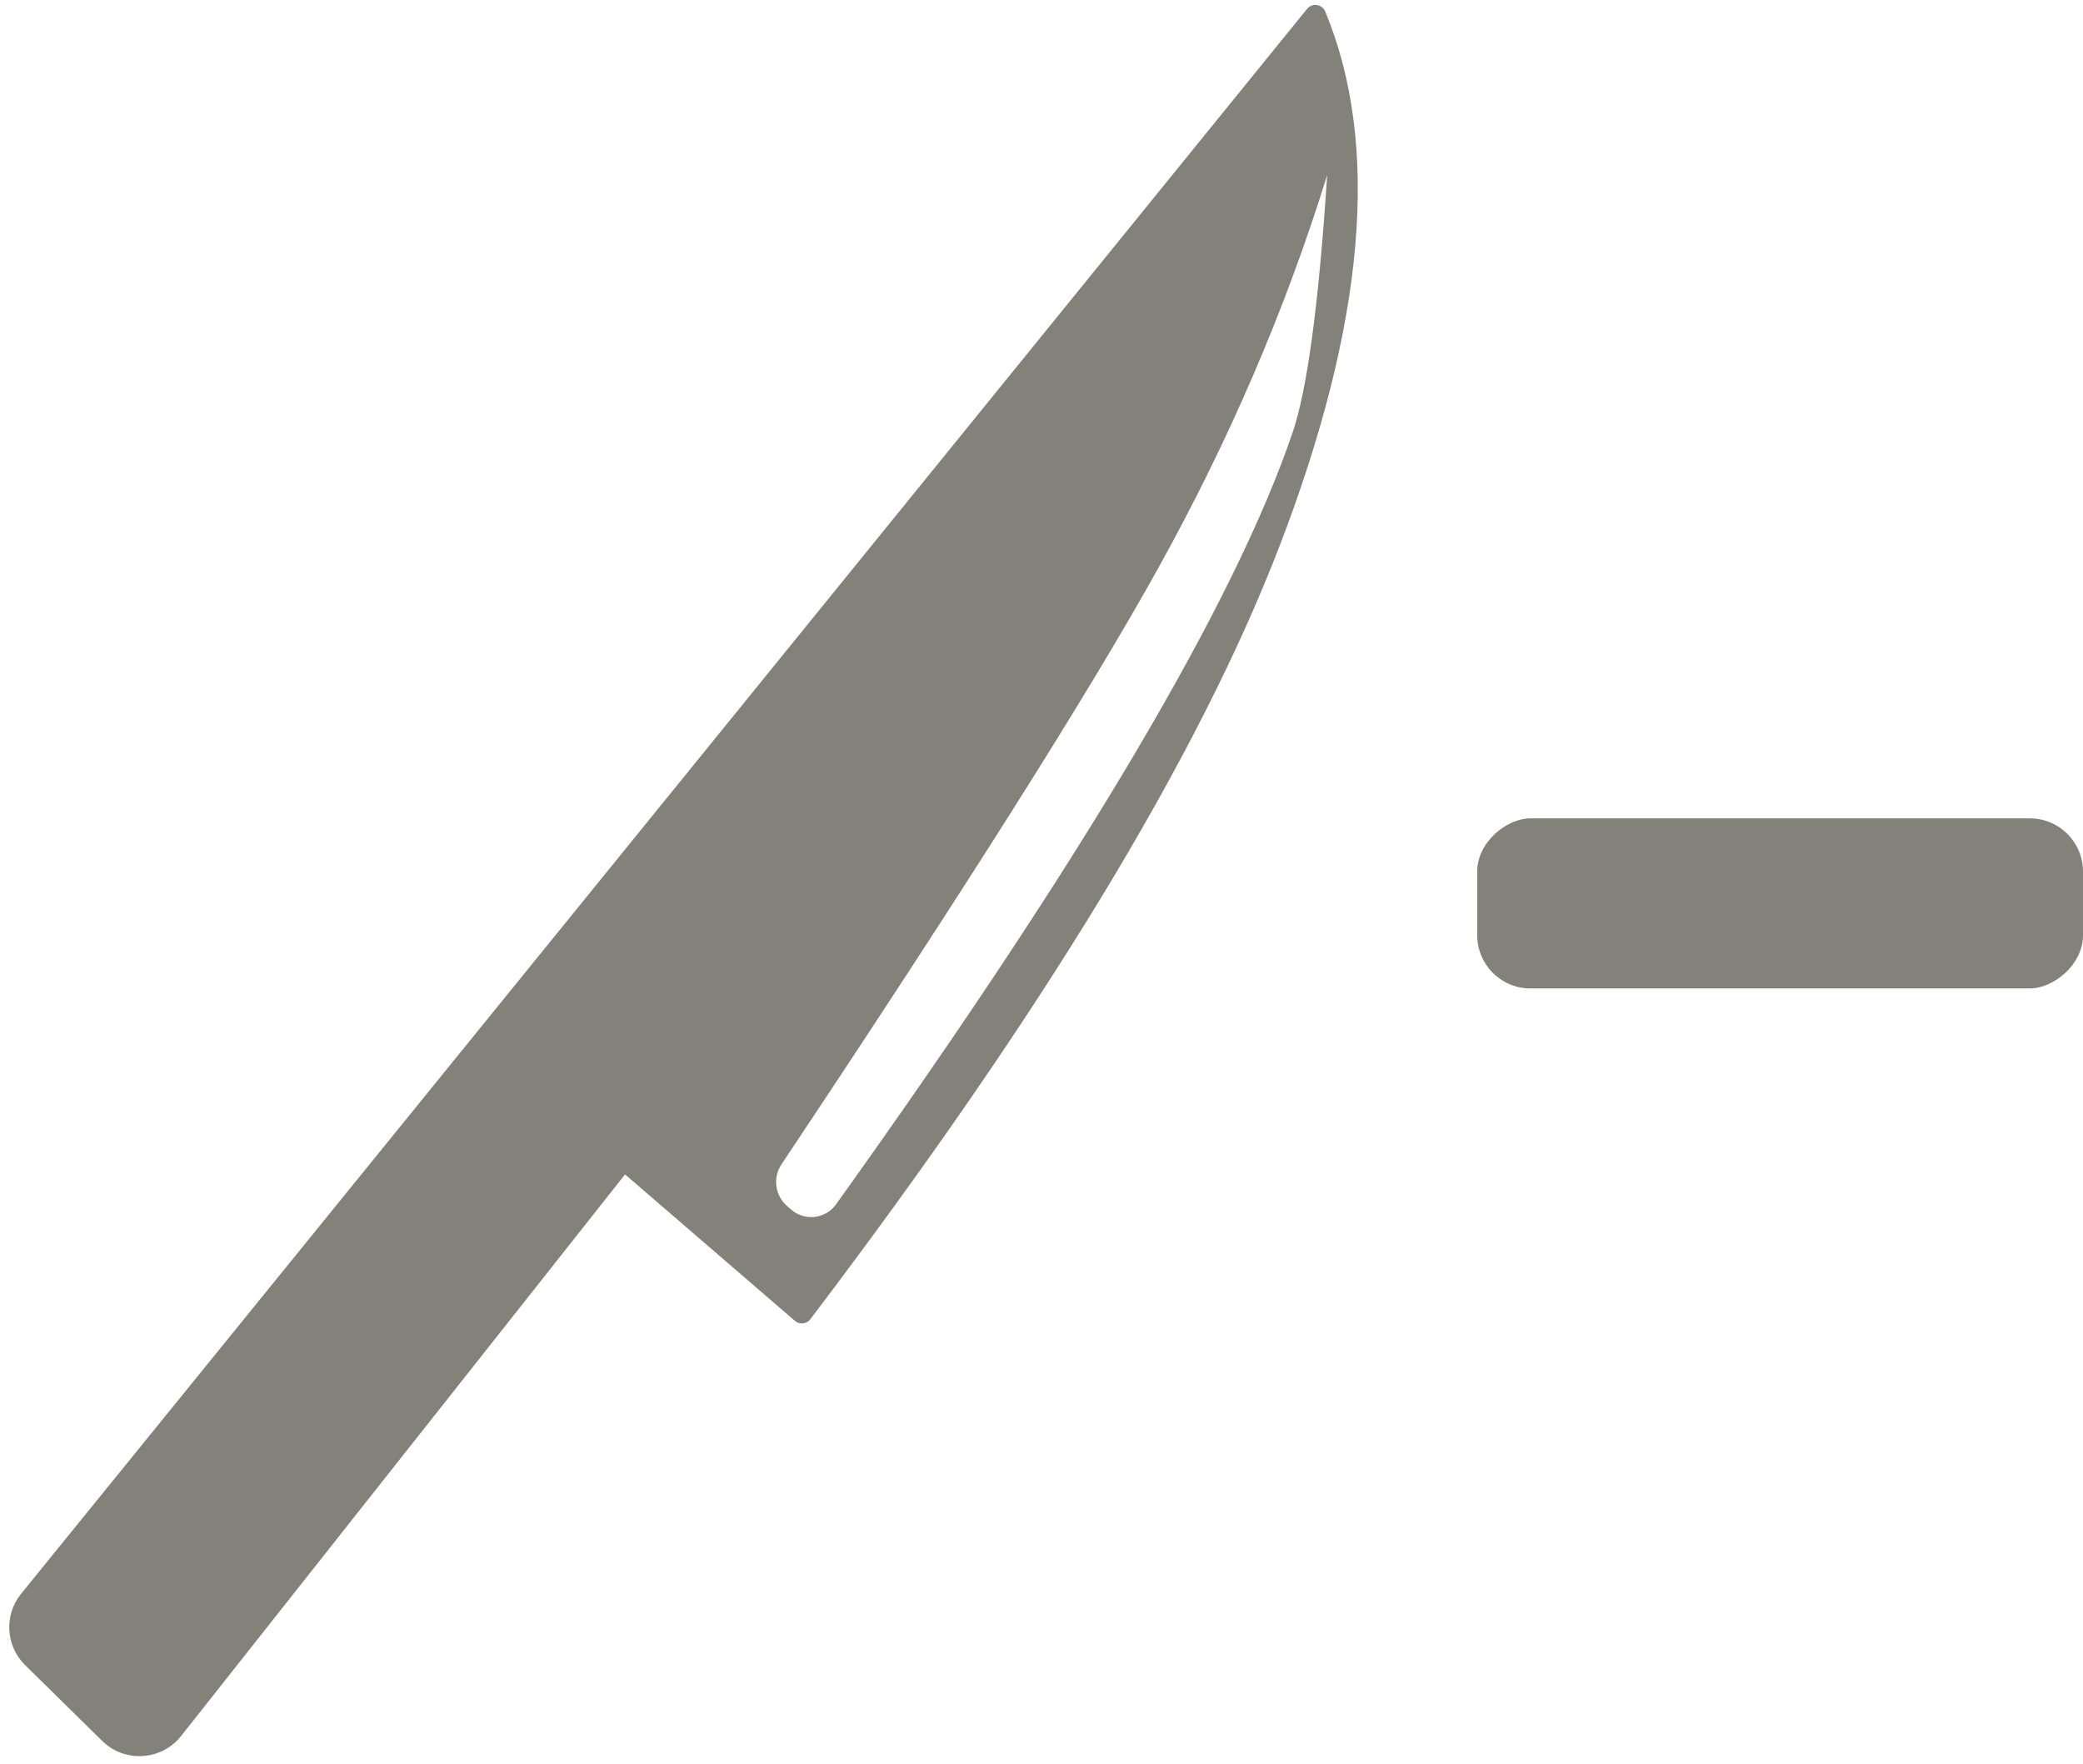 <?xml version="1.0" encoding="UTF-8"?>
<svg width="196px" height="166px" viewBox="0 0 196 166" version="1.1" xmlns="http://www.w3.org/2000/svg" xmlns:xlink="http://www.w3.org/1999/xlink">
    <!-- Generator: Sketch 49.1 (51147) - http://www.bohemiancoding.com/sketch -->
    <title>Group 2</title>
    <desc>Created with Sketch.</desc>
    <defs></defs>
    <g id="Page-1" stroke="none" stroke-width="1" fill="none" fill-rule="evenodd">
        <g id="Artboard-7-Copy" transform="translate(-624, -296)" fill="#82827B">
            <g id="Group-4" transform="translate(176, 101)">
                <g id="hoverIcons">
                    <g id="Group-5" transform="translate(44, 196)">
                        <g id="Group" transform="translate(113, 0)">
                            <g id="Group-2" transform="translate(269, 0)">
                                <rect id="Rectangle-2-Copy-4" transform="translate(189.5, 84) rotate(90) translate(-189.5, -84) " x="181.5" y="55.5" width="16" height="57" rx="5"></rect>
                                <path d="M13.574,137.103 L158.635,11.257 C159.052,10.895 159.684,10.94 160.046,11.357 C160.155,11.482 160.23,11.633 160.267,11.794 C163.234,25.084 158.878,41.404 147.199,60.756 C136.307,78.805 117.636,100.074 91.189,124.562 L91.189,124.562 C90.783,124.937 90.151,124.913 89.775,124.508 C89.761,124.493 89.748,124.477 89.735,124.461 L76.387,108.116 L26.075,152.896 C24.012,154.732 20.852,154.548 19.016,152.485 C18.896,152.351 18.784,152.209 18.679,152.063 L12.778,143.782 C11.283,141.683 11.627,138.792 13.574,137.103 Z M150.376,50.263 C152.444,46.492 154.912,38.734 157.778,26.989 C151.715,38.77 144.329,50.023 135.621,60.748 C127.152,71.177 112.296,87.506 91.05,109.735 L91.05,109.735 C90.006,110.827 89.937,112.524 90.889,113.697 L91.208,114.091 C92.208,115.325 94.019,115.513 95.252,114.513 C95.321,114.457 95.388,114.397 95.452,114.335 C123.931,86.452 142.239,65.095 150.376,50.263 Z" id="Combined-Shape" transform="translate(86.509, 83.507) rotate(-10) translate(-86.509, -83.507) "></path>
                            </g>
                        </g>
                    </g>
                </g>
            </g>
        </g>
    </g>
</svg>